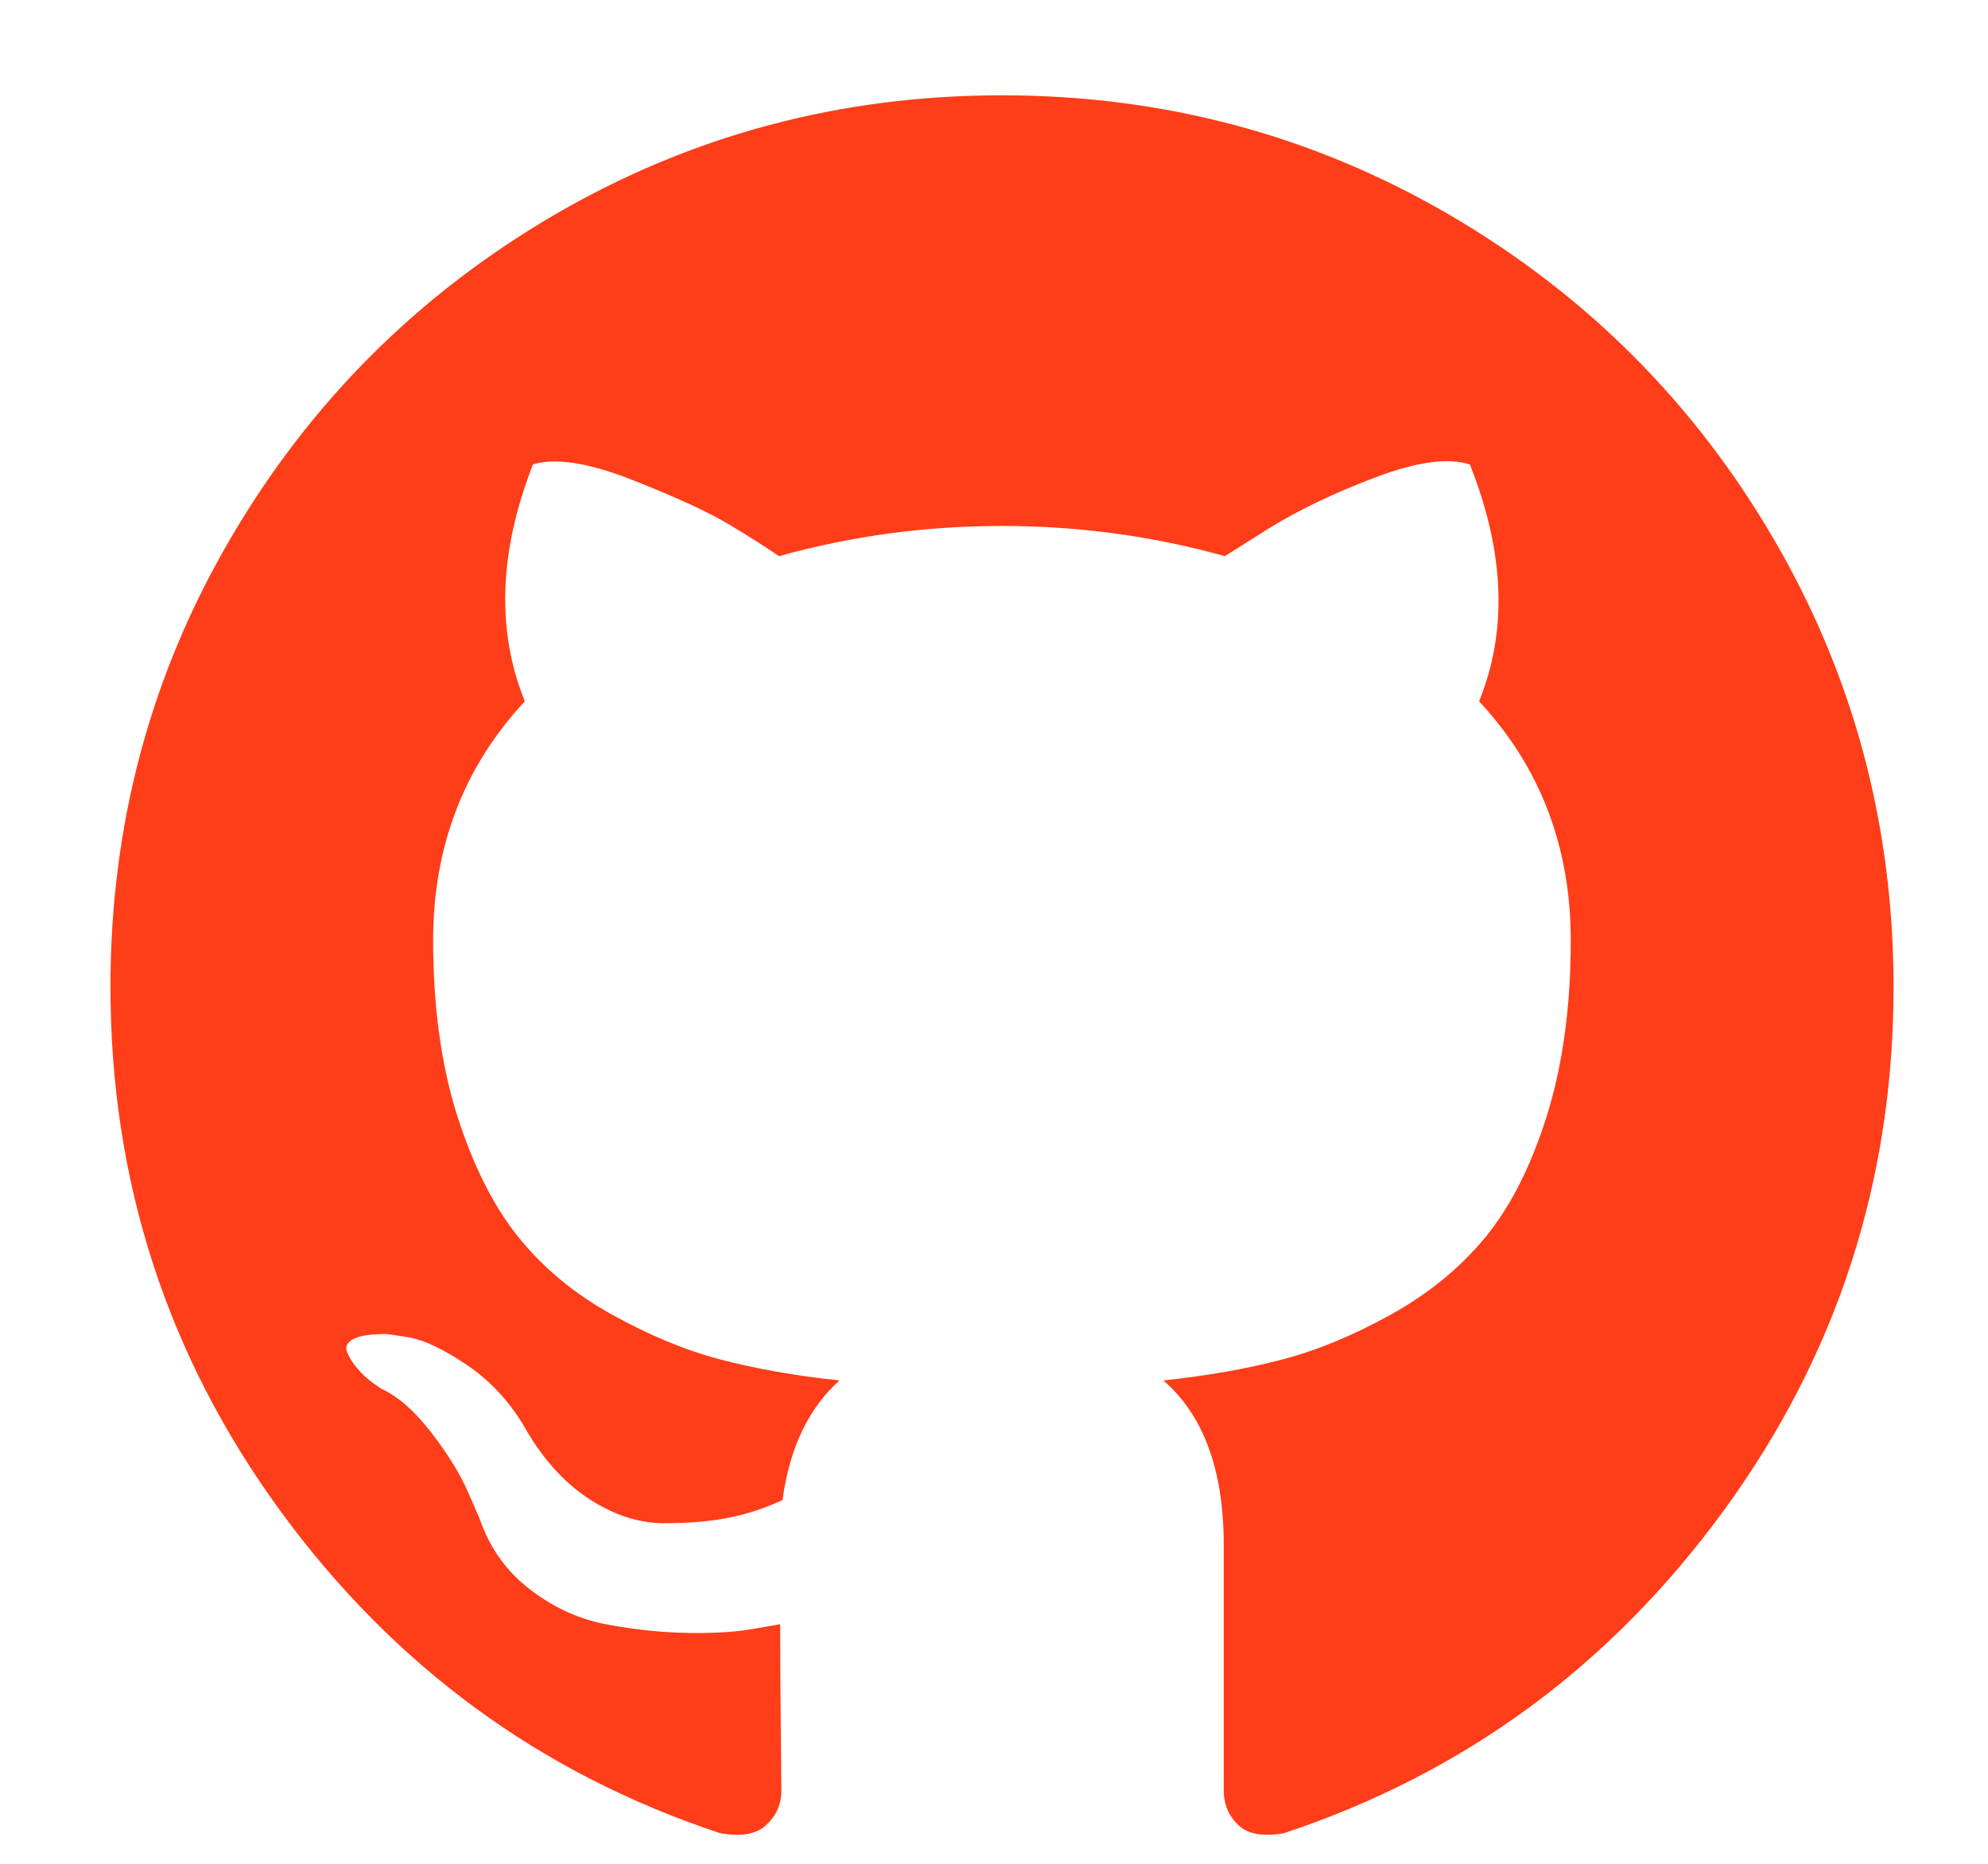 <svg width="16" height="15" viewBox="0 0 16 15" fill="none" xmlns="http://www.w3.org/2000/svg">
<path d="M14.277 4.341C13.636 3.241 12.765 2.371 11.666 1.729C10.566 1.088 9.366 0.767 8.064 0.767C6.762 0.767 5.562 1.088 4.462 1.729C3.363 2.371 2.493 3.241 1.851 4.341C1.209 5.44 0.889 6.641 0.889 7.942C0.889 9.506 1.345 10.912 2.257 12.161C3.17 13.41 4.349 14.274 5.794 14.753C5.962 14.784 6.086 14.763 6.167 14.688C6.248 14.613 6.289 14.52 6.289 14.408C6.289 14.389 6.287 14.221 6.284 13.903C6.281 13.586 6.279 13.308 6.279 13.072L6.064 13.109C5.927 13.134 5.755 13.145 5.546 13.142C5.337 13.139 5.121 13.117 4.897 13.076C4.672 13.036 4.464 12.943 4.271 12.796C4.078 12.65 3.941 12.458 3.86 12.222L3.766 12.007C3.704 11.864 3.606 11.705 3.472 11.53C3.338 11.356 3.203 11.238 3.066 11.175L3 11.129C2.957 11.098 2.916 11.06 2.879 11.016C2.841 10.973 2.813 10.929 2.795 10.886C2.776 10.842 2.791 10.806 2.841 10.778C2.891 10.75 2.981 10.736 3.112 10.736L3.299 10.764C3.424 10.789 3.578 10.864 3.762 10.988C3.945 11.113 4.096 11.275 4.215 11.474C4.358 11.729 4.531 11.924 4.733 12.058C4.936 12.192 5.14 12.259 5.345 12.259C5.551 12.259 5.728 12.243 5.878 12.212C6.027 12.181 6.167 12.134 6.298 12.072C6.354 11.655 6.507 11.334 6.756 11.11C6.401 11.072 6.082 11.016 5.798 10.941C5.515 10.867 5.222 10.745 4.92 10.577C4.618 10.409 4.367 10.2 4.168 9.951C3.969 9.702 3.805 9.375 3.677 8.97C3.55 8.565 3.486 8.098 3.486 7.568C3.486 6.815 3.732 6.173 4.224 5.644C3.994 5.077 4.015 4.442 4.289 3.738C4.47 3.682 4.738 3.724 5.093 3.864C5.448 4.004 5.708 4.124 5.873 4.224C6.038 4.323 6.171 4.408 6.27 4.476C6.85 4.314 7.447 4.233 8.064 4.233C8.681 4.233 9.279 4.314 9.858 4.476L10.213 4.252C10.456 4.102 10.743 3.965 11.072 3.841C11.403 3.716 11.655 3.682 11.83 3.738C12.11 4.442 12.135 5.077 11.904 5.644C12.396 6.173 12.642 6.815 12.642 7.569C12.642 8.098 12.578 8.567 12.451 8.975C12.323 9.383 12.158 9.709 11.956 9.956C11.753 10.202 11.501 10.409 11.199 10.577C10.897 10.745 10.604 10.867 10.321 10.941C10.037 11.016 9.718 11.072 9.363 11.11C9.687 11.39 9.849 11.832 9.849 12.436V14.408C9.849 14.52 9.888 14.613 9.966 14.688C10.043 14.762 10.166 14.784 10.335 14.753C11.78 14.274 12.959 13.409 13.871 12.16C14.783 10.912 15.24 9.506 15.24 7.942C15.239 6.641 14.918 5.44 14.277 4.341Z" fill="#FF3D19"/>
</svg>
